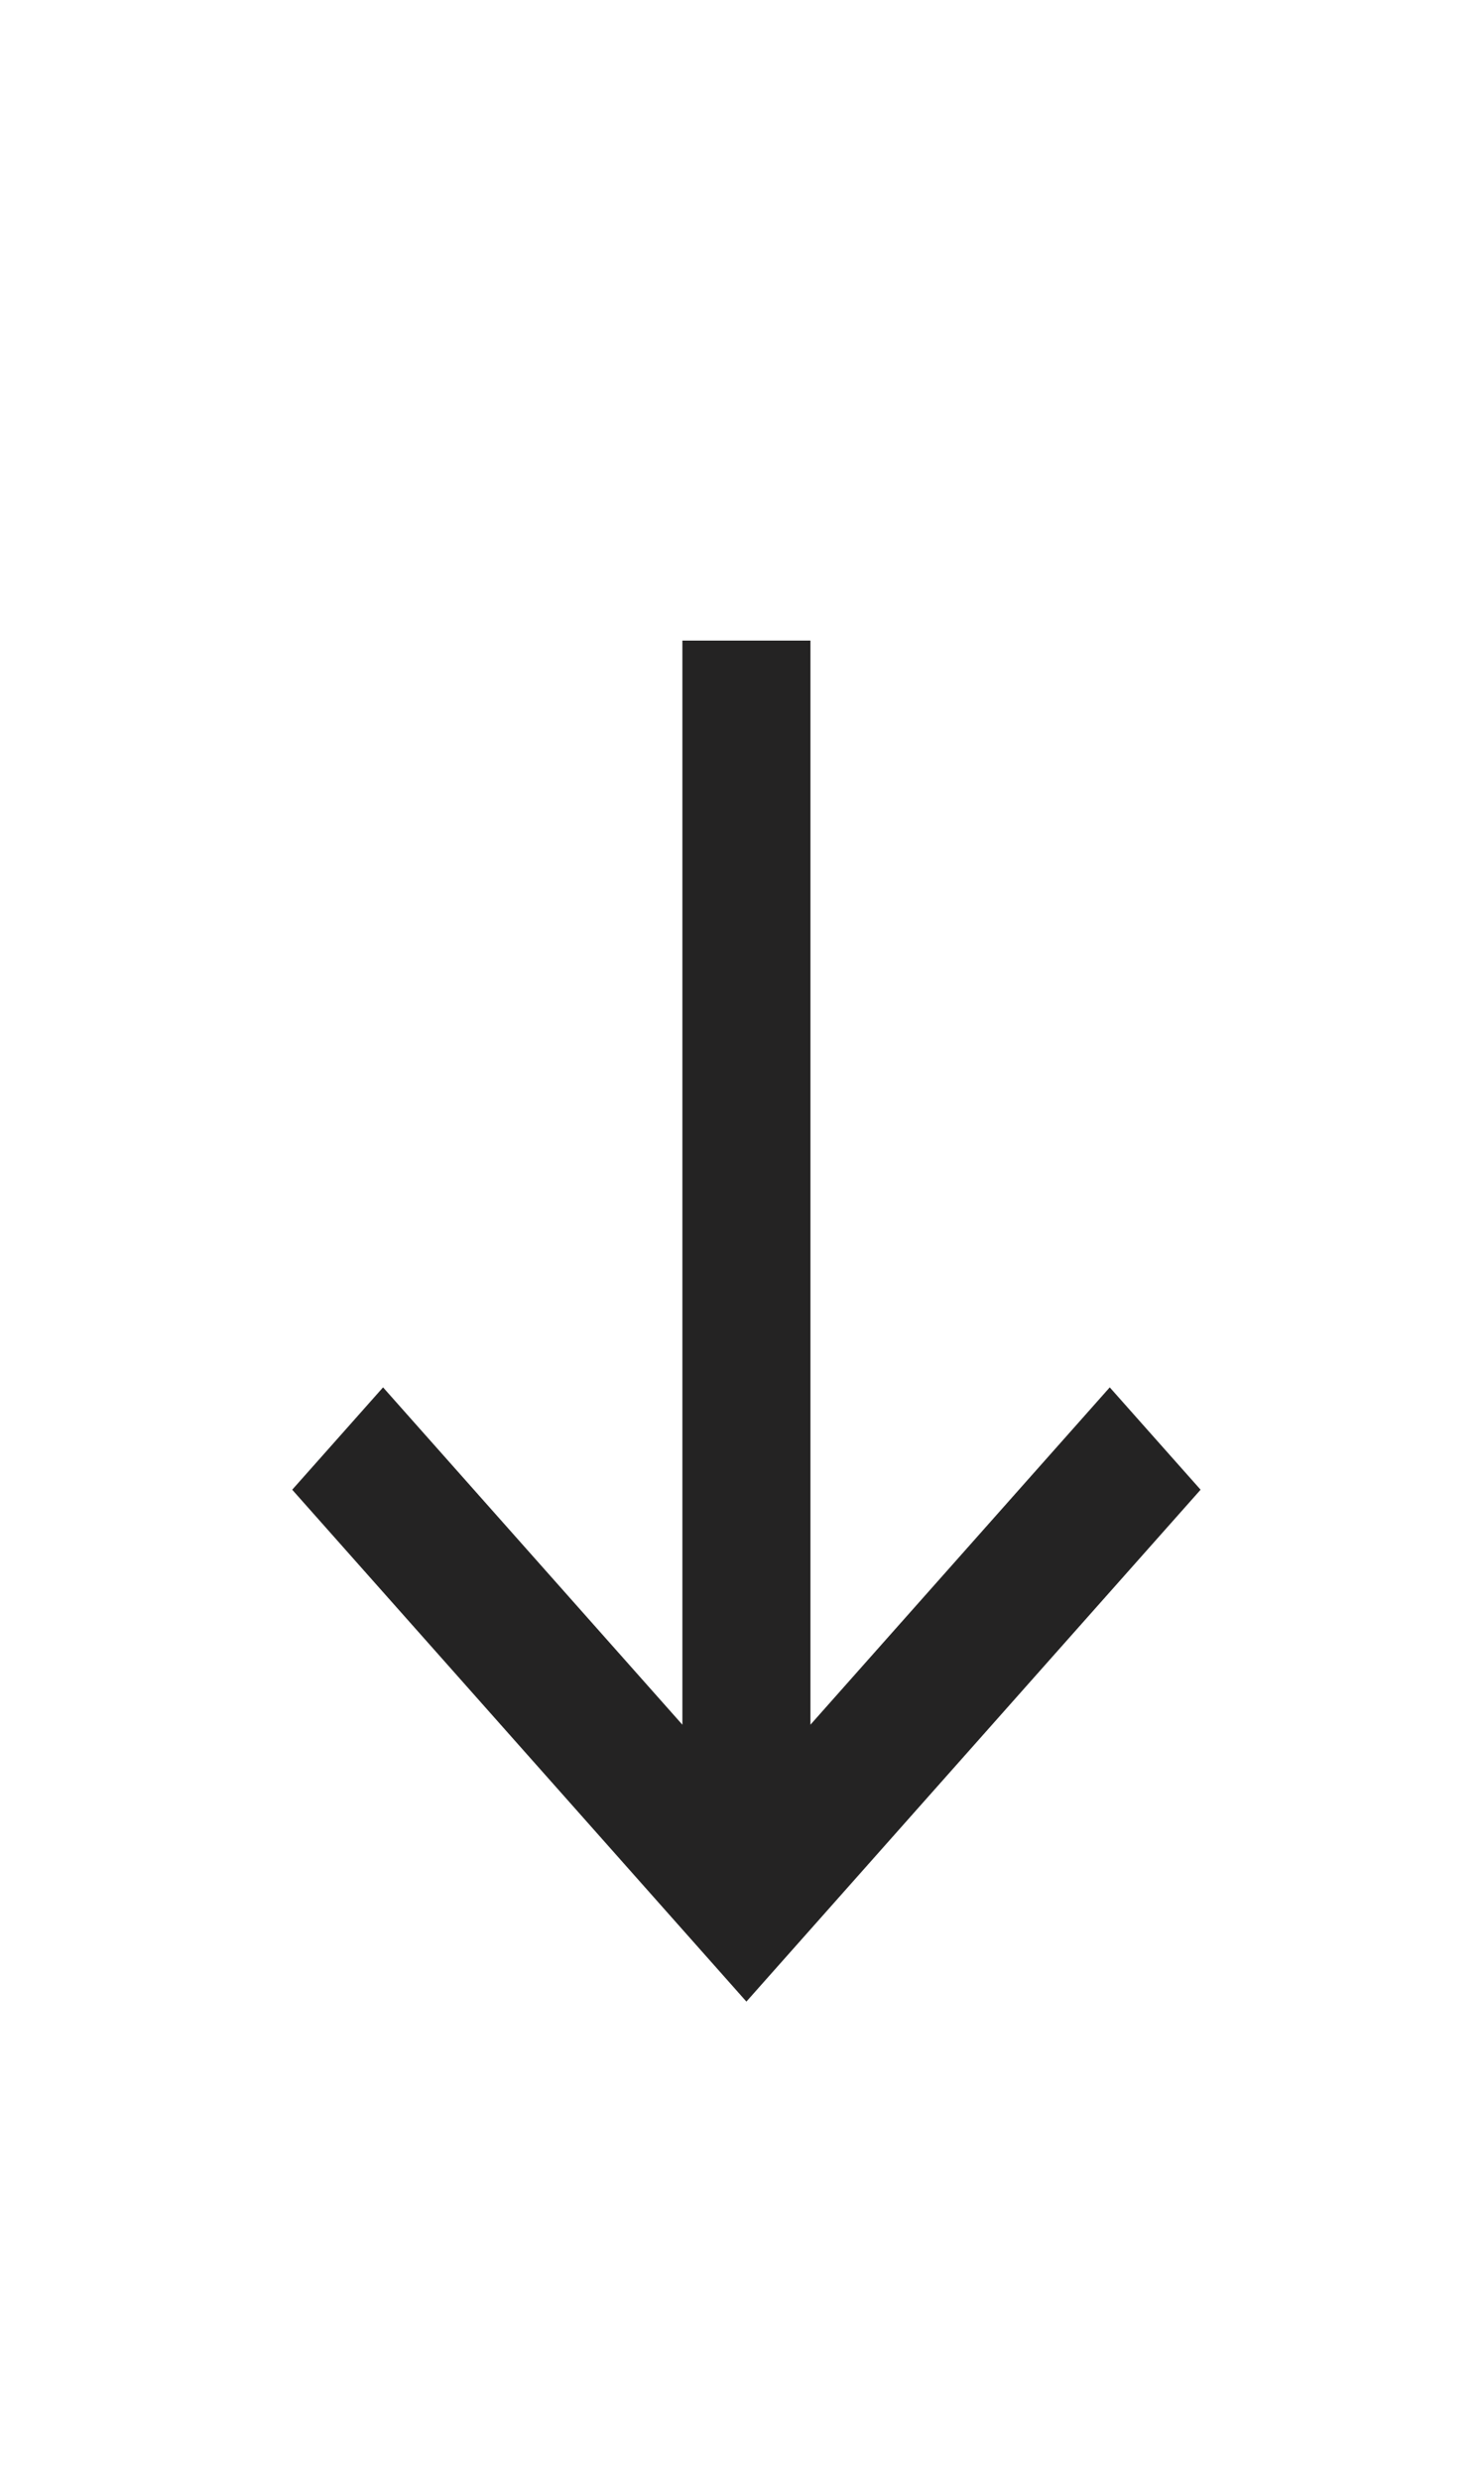 <svg width="79" height="132" viewBox="0 0 79 132" fill="none" xmlns="http://www.w3.org/2000/svg">
<mask id="mask0_40_241" style="mask-type:luminance" maskUnits="userSpaceOnUse" x="-19" y="3" width="117" height="131">
<path d="M39.736 133.773L-18.293 68.392L39.736 3.011L97.765 68.392L39.736 133.773Z" fill="white"/>
</mask>
<g mask="url(#mask0_40_241)">
<path d="M43.144 34.094V91.793L59.077 73.84L63.913 79.288L39.734 106.531L15.556 79.288L20.392 73.84L36.326 91.794V34.094H43.144Z" fill="#242323"/>
</g>
</svg>
